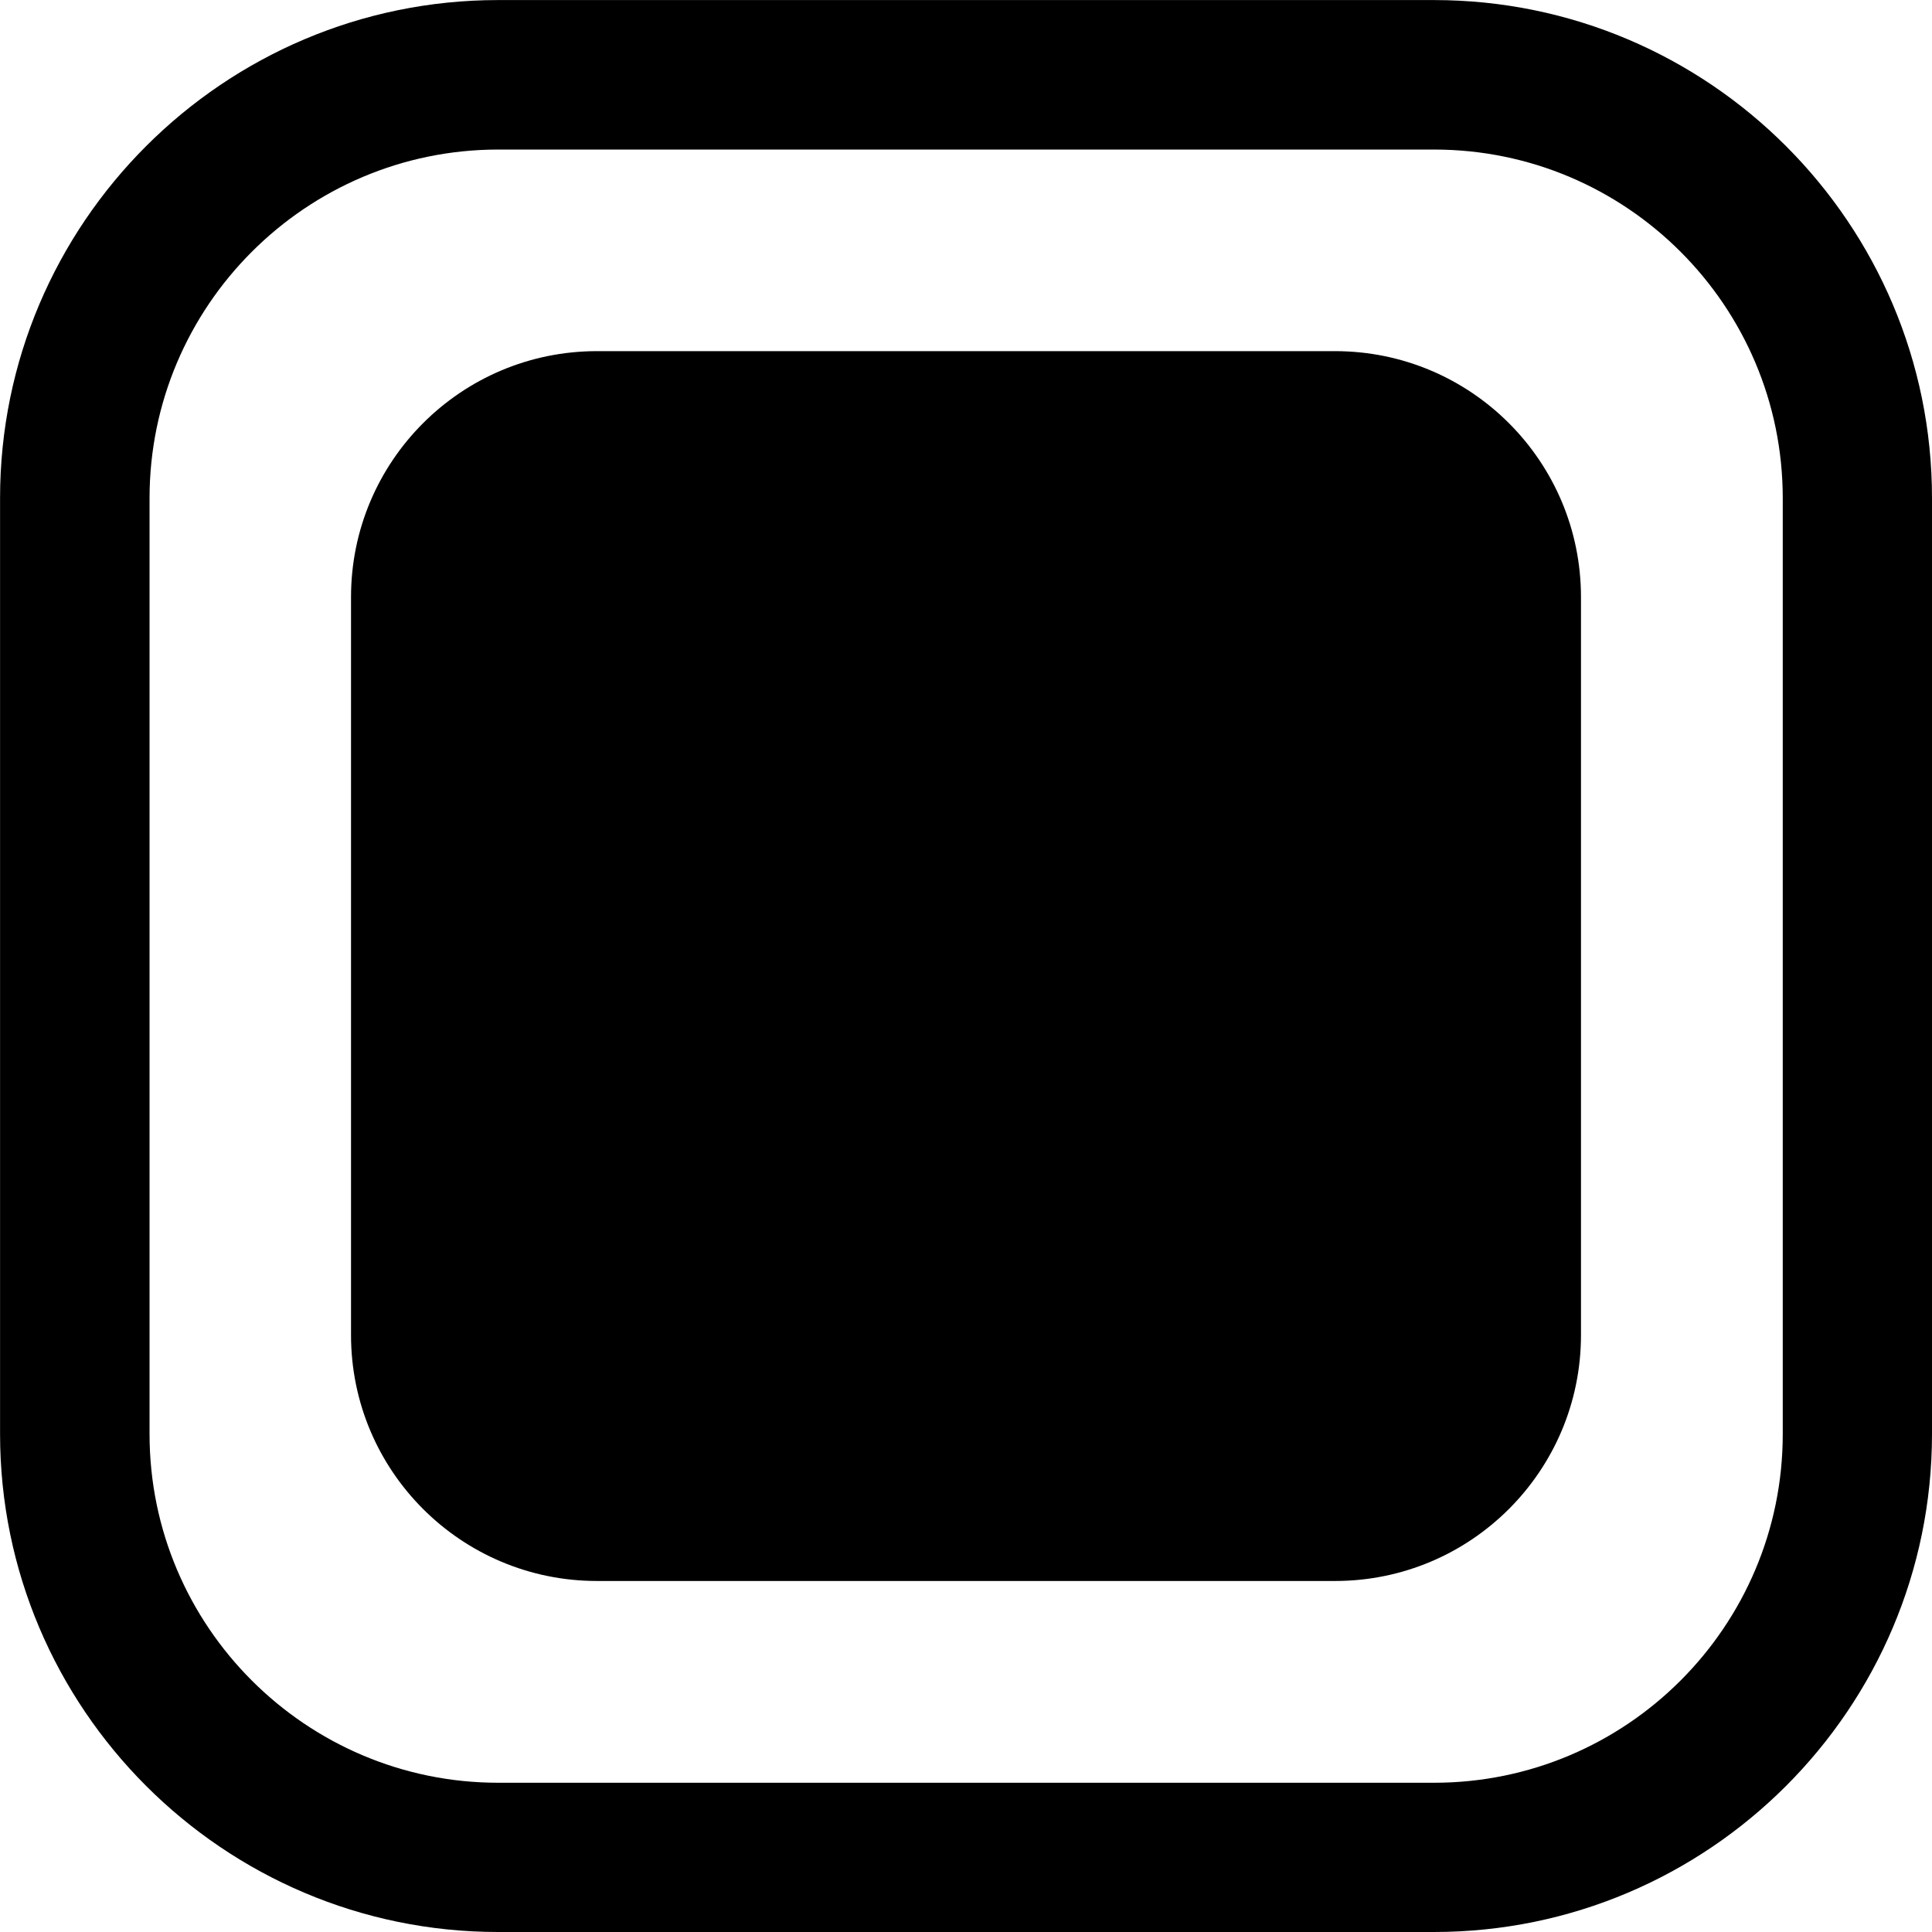 <!-- Generated by IcoMoon.io -->
<svg version="1.1" xmlns="http://www.w3.org/2000/svg" width="32" height="32" viewBox="0 0 32 32">
<title>radiobutton_on</title>
<path d="M23.751 32h-15.501c-4.546 0-8.249-3.701-8.249-8.249v-15.501c0-4.549 3.703-8.249 8.249-8.249h15.501c4.551 0 8.249 3.701 8.249 8.249v15.501c0 4.549-3.698 8.249-8.249 8.249zM8.252 2.477c-3.182 0-5.775 2.59-5.775 5.775v15.501c0 3.185 2.592 5.775 5.775 5.775h15.501c3.187 0 5.775-2.59 5.775-5.775v-15.501c0-3.185-2.588-5.775-5.775-5.775h-15.501z"></path>
<path d="M26.186 22.112c0 2.251-1.823 4.074-4.074 4.074h-12.224c-2.251 0-4.074-1.823-4.074-4.074v-12.222c0-2.249 1.823-4.074 4.074-4.074h12.224c2.251 0 4.074 1.825 4.074 4.074v12.222z"></path>
</svg>
